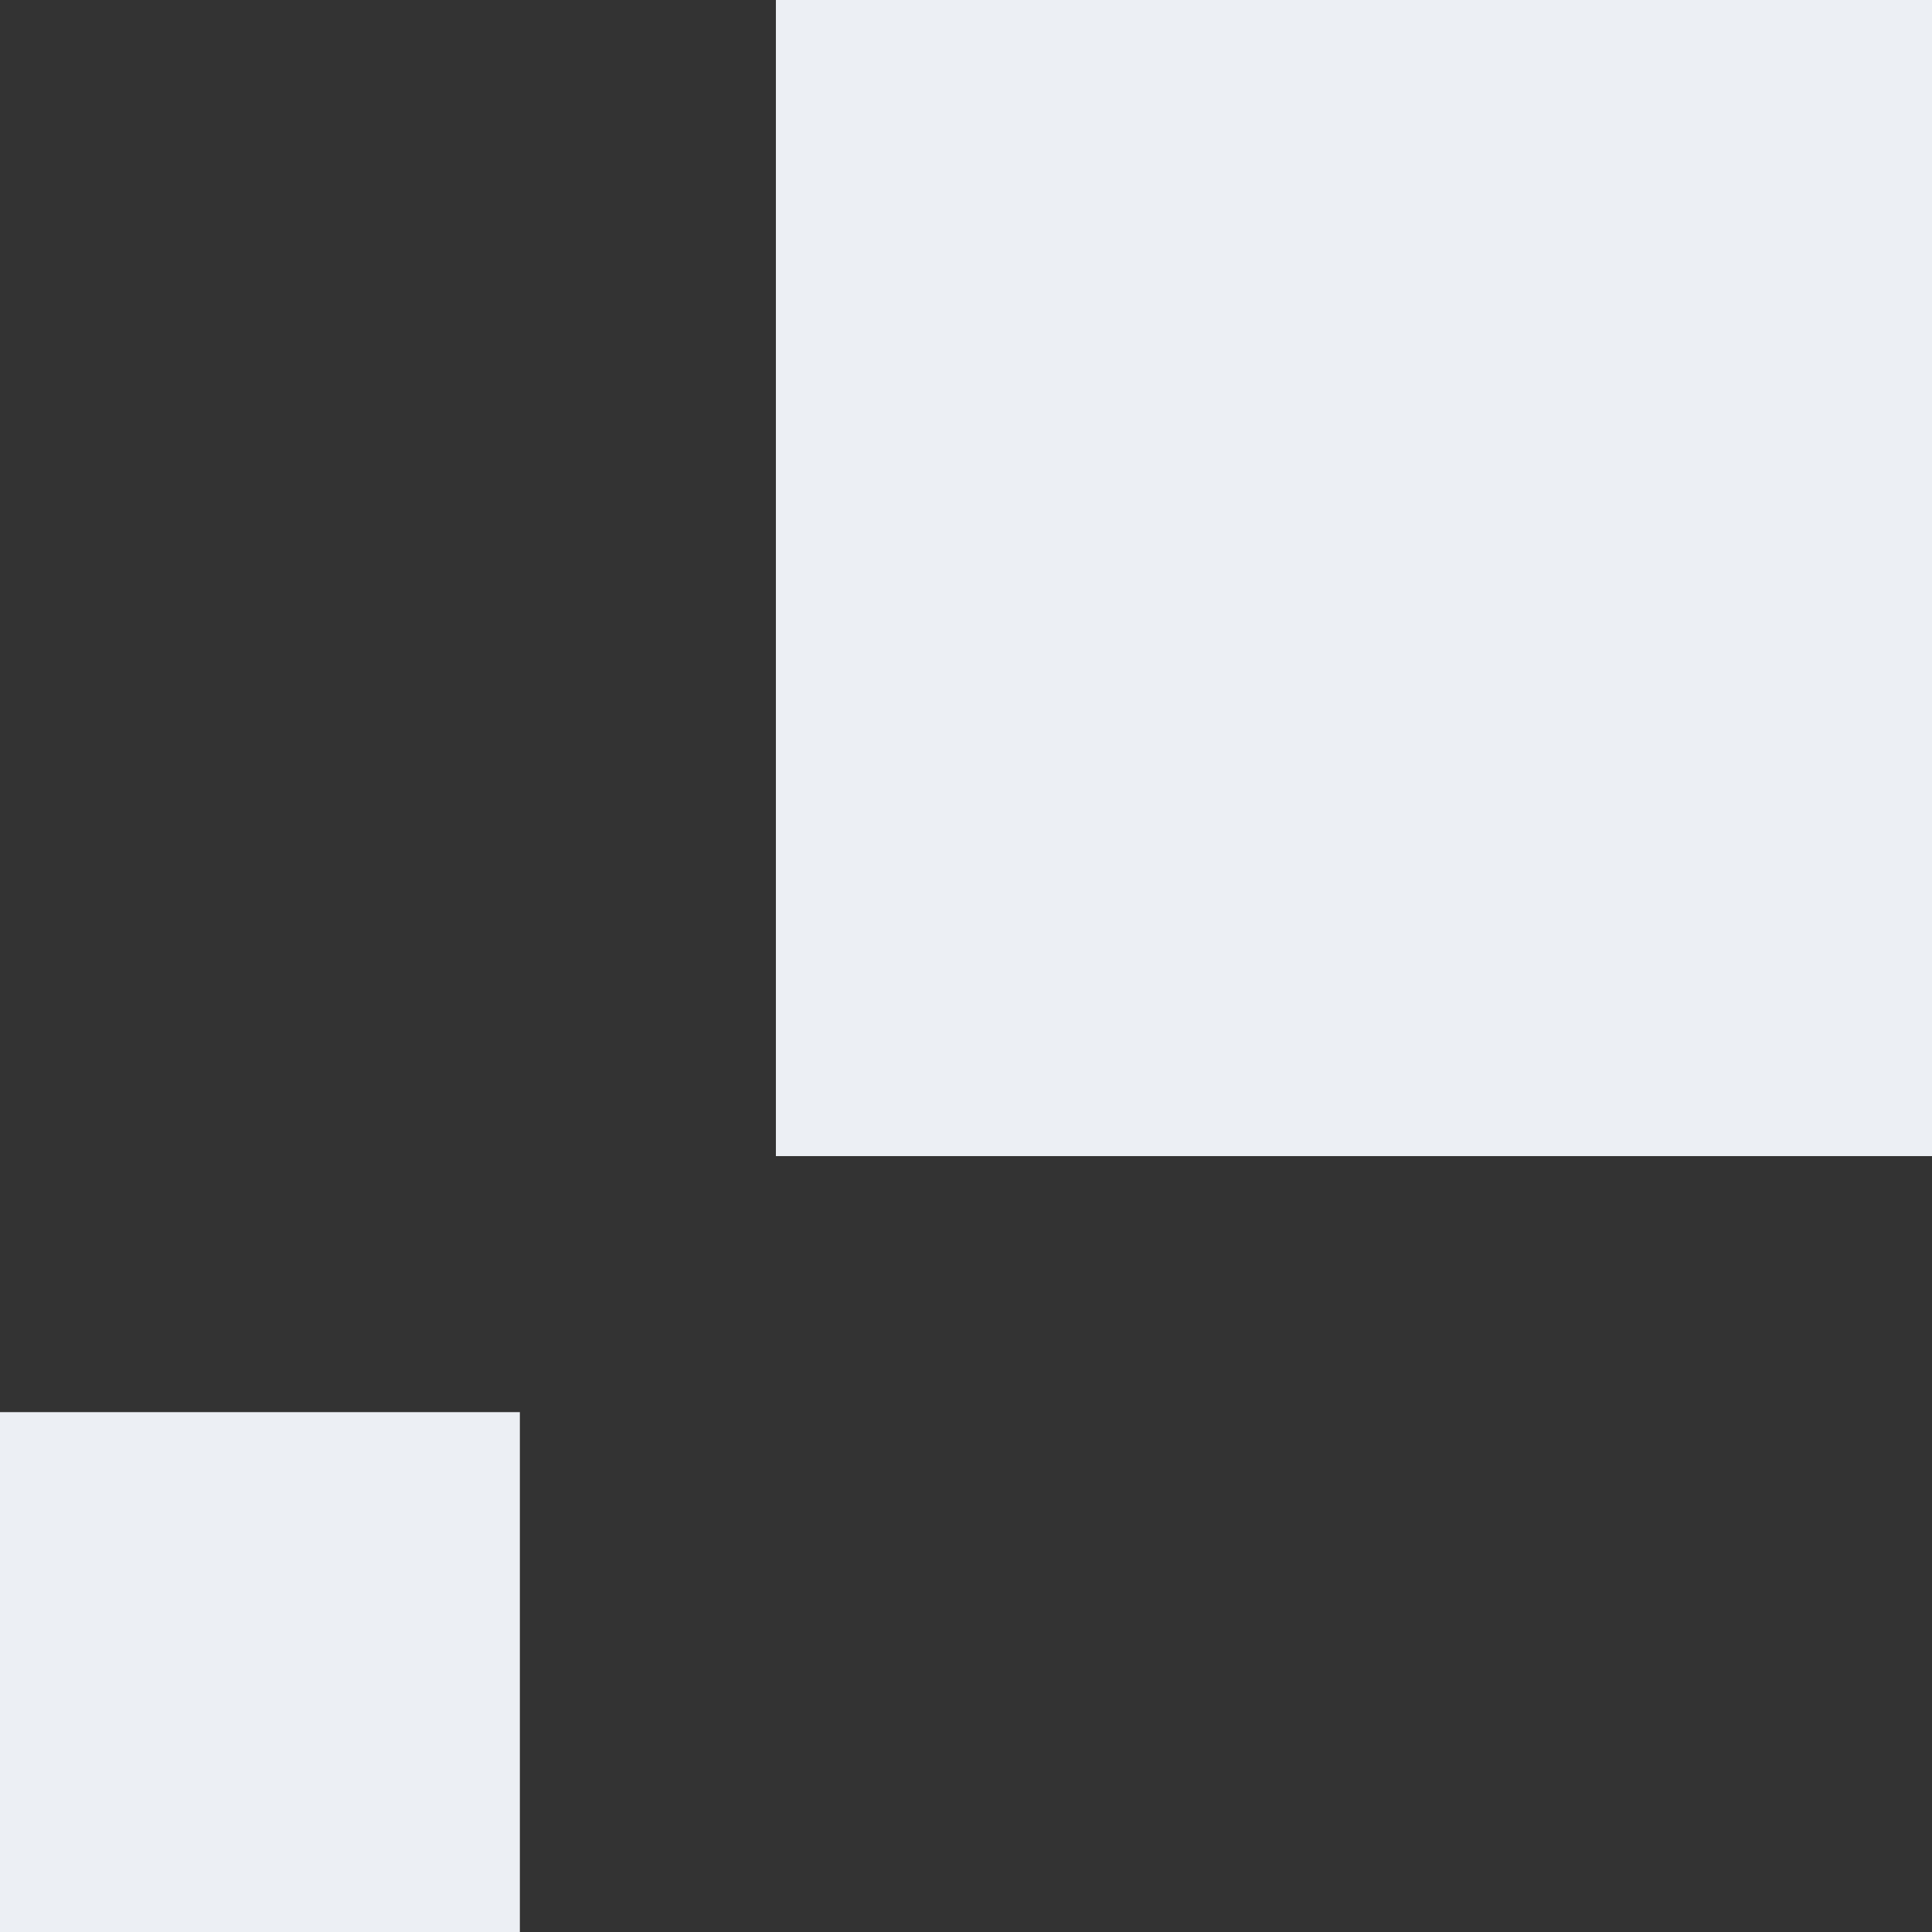 <svg width="249" height="249" viewBox="0 0 249 249" fill="none" xmlns="http://www.w3.org/2000/svg">
<rect x="0" y="0" width="249" height="249" fill="#333333" stroke="none"/>
<rect x="100" width="149" height="149" fill="#ECEFF4"/>
<rect y="182" width="67" height="67" fill="#ECEFF4"/>
</svg>
